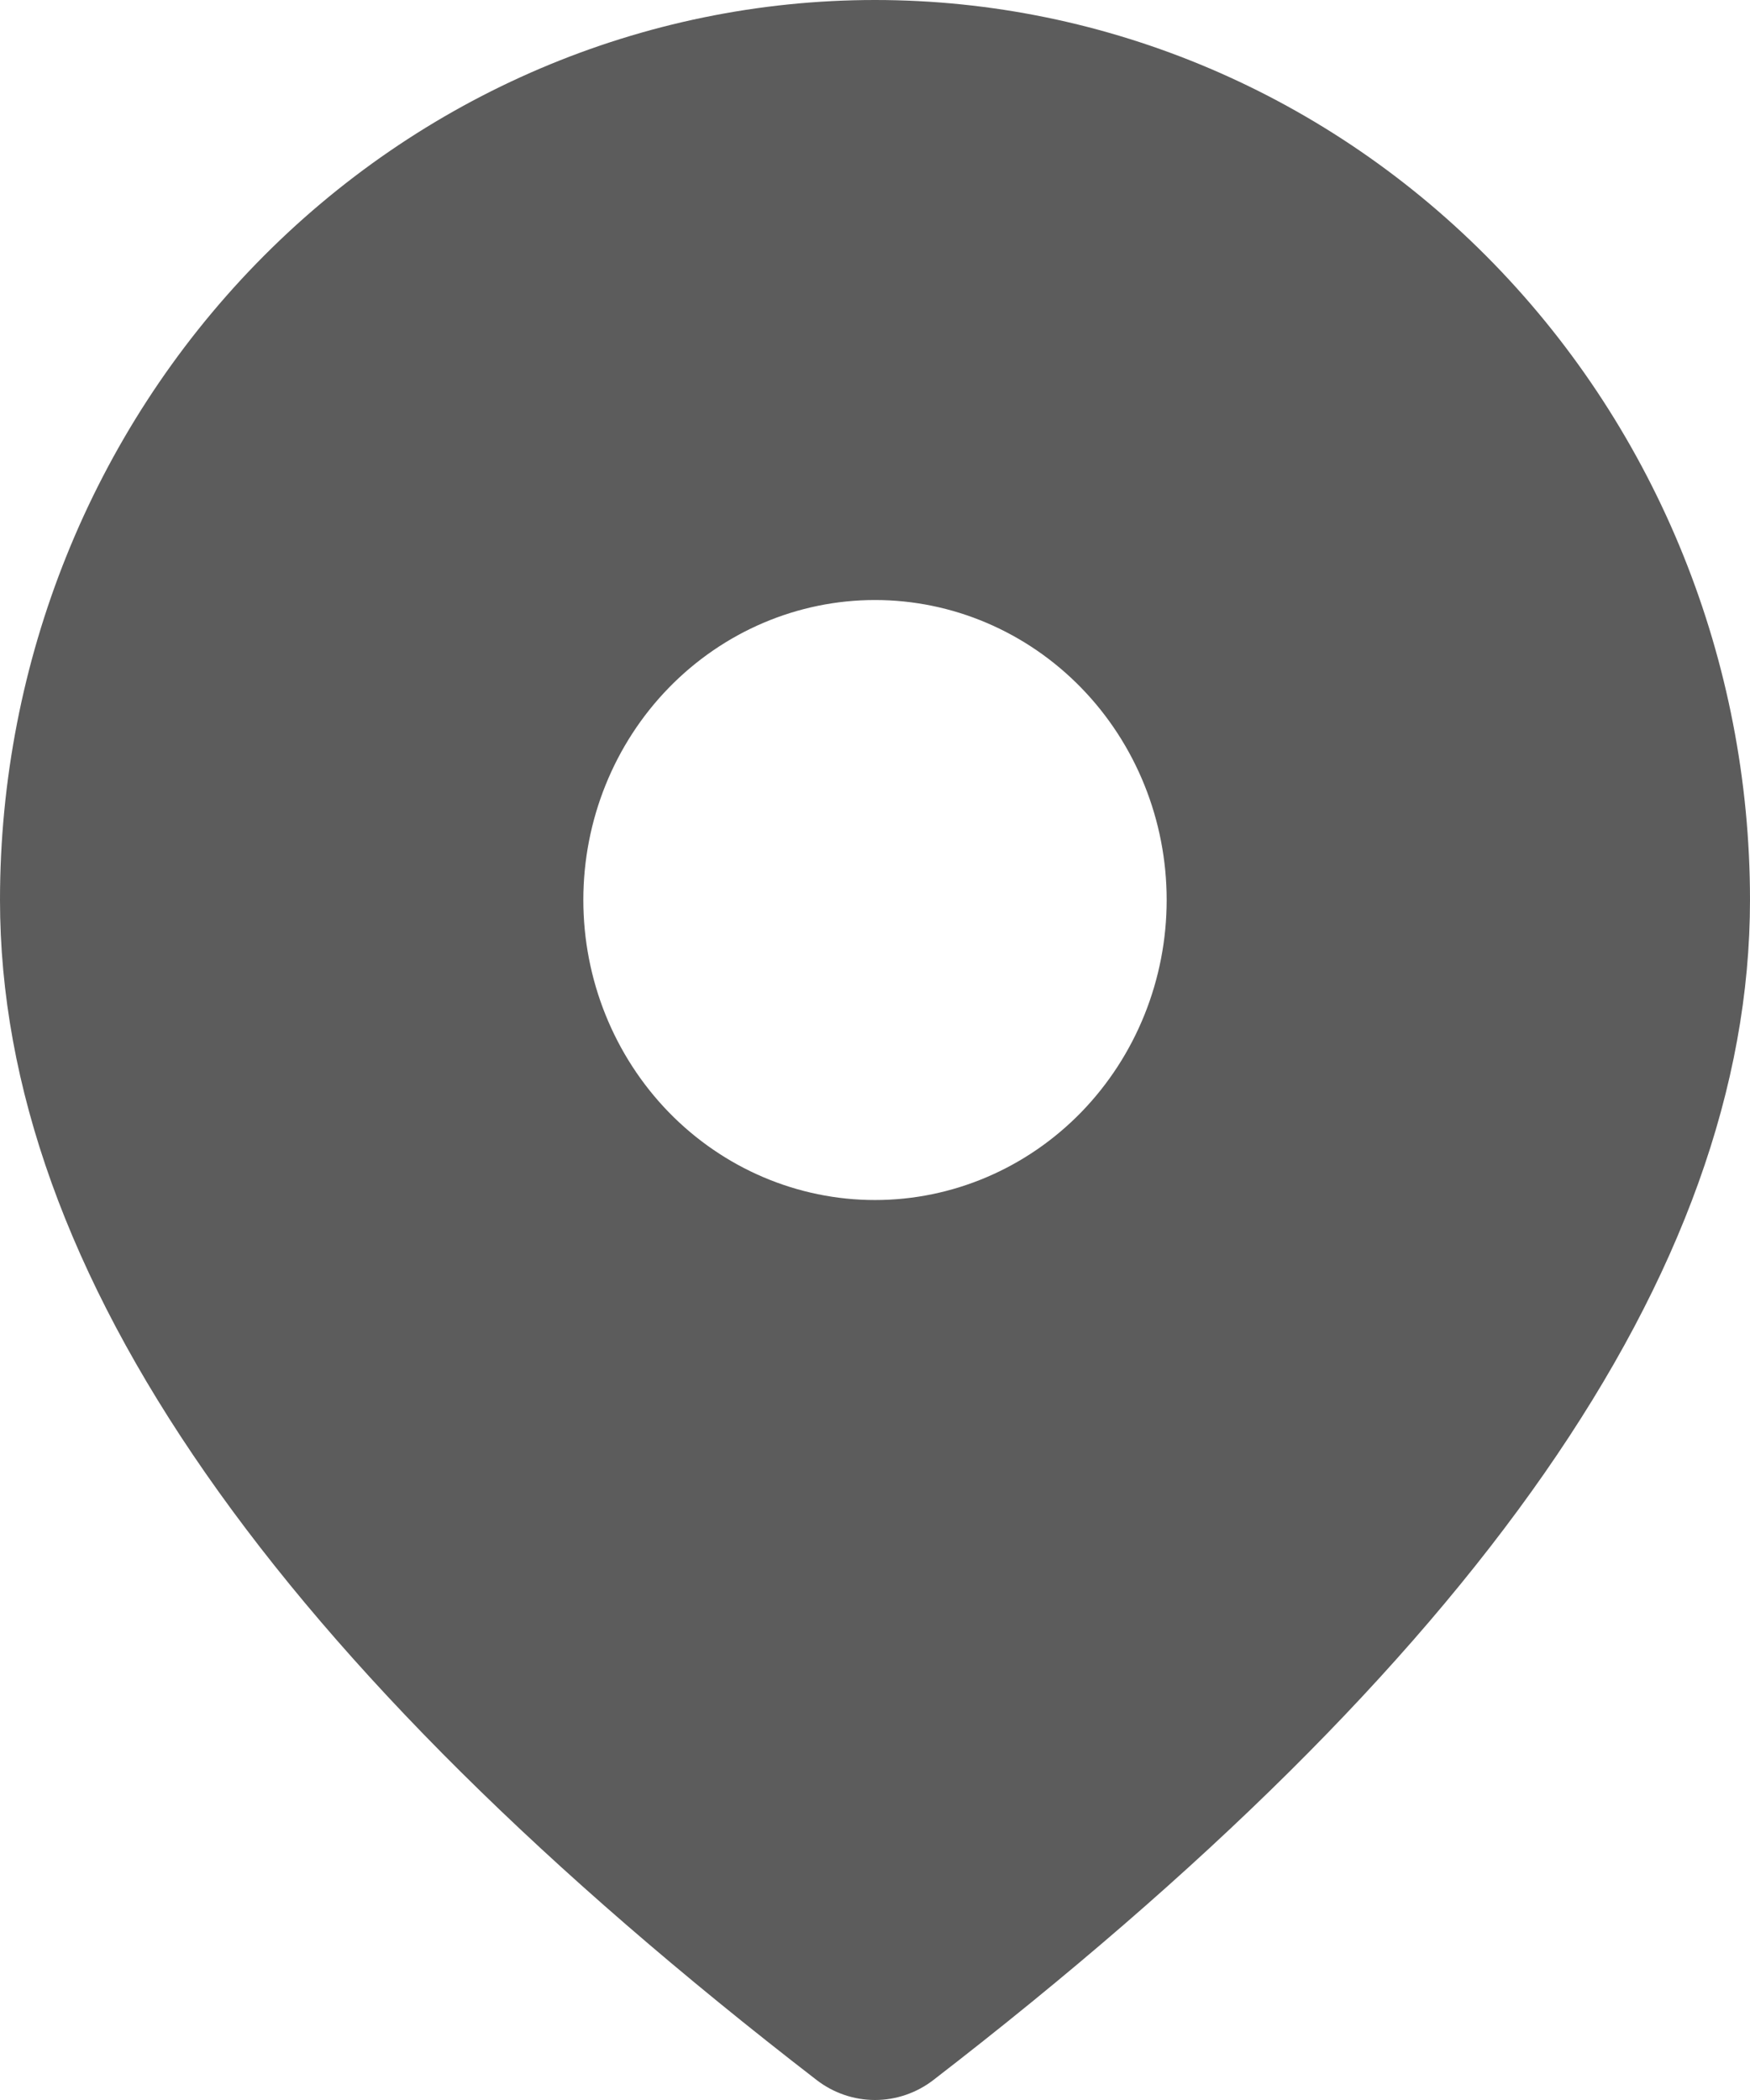 <svg width="15" height="18" viewBox="0 0 15 18" fill="none" xmlns="http://www.w3.org/2000/svg">
<path d="M7.5 0C9.489 0 11.397 0.813 12.803 2.259C14.21 3.706 15 5.668 15 7.714C15 10.908 12.633 14.254 8 17.829C7.856 17.94 7.68 18 7.5 18C7.32 18 7.144 17.94 7 17.829C2.367 14.254 0 10.908 0 7.714C0 5.668 0.79 3.706 2.197 2.259C3.603 0.813 5.511 0 7.5 0ZM7.5 5.143C6.837 5.143 6.201 5.414 5.732 5.896C5.263 6.378 5 7.032 5 7.714C5 8.396 5.263 9.05 5.732 9.533C6.201 10.015 6.837 10.286 7.5 10.286C8.163 10.286 8.799 10.015 9.268 9.533C9.737 9.05 10 8.396 10 7.714C10 7.032 9.737 6.378 9.268 5.896C8.799 5.414 8.163 5.143 7.5 5.143Z" fill="#5C5C5C"/>
</svg>
